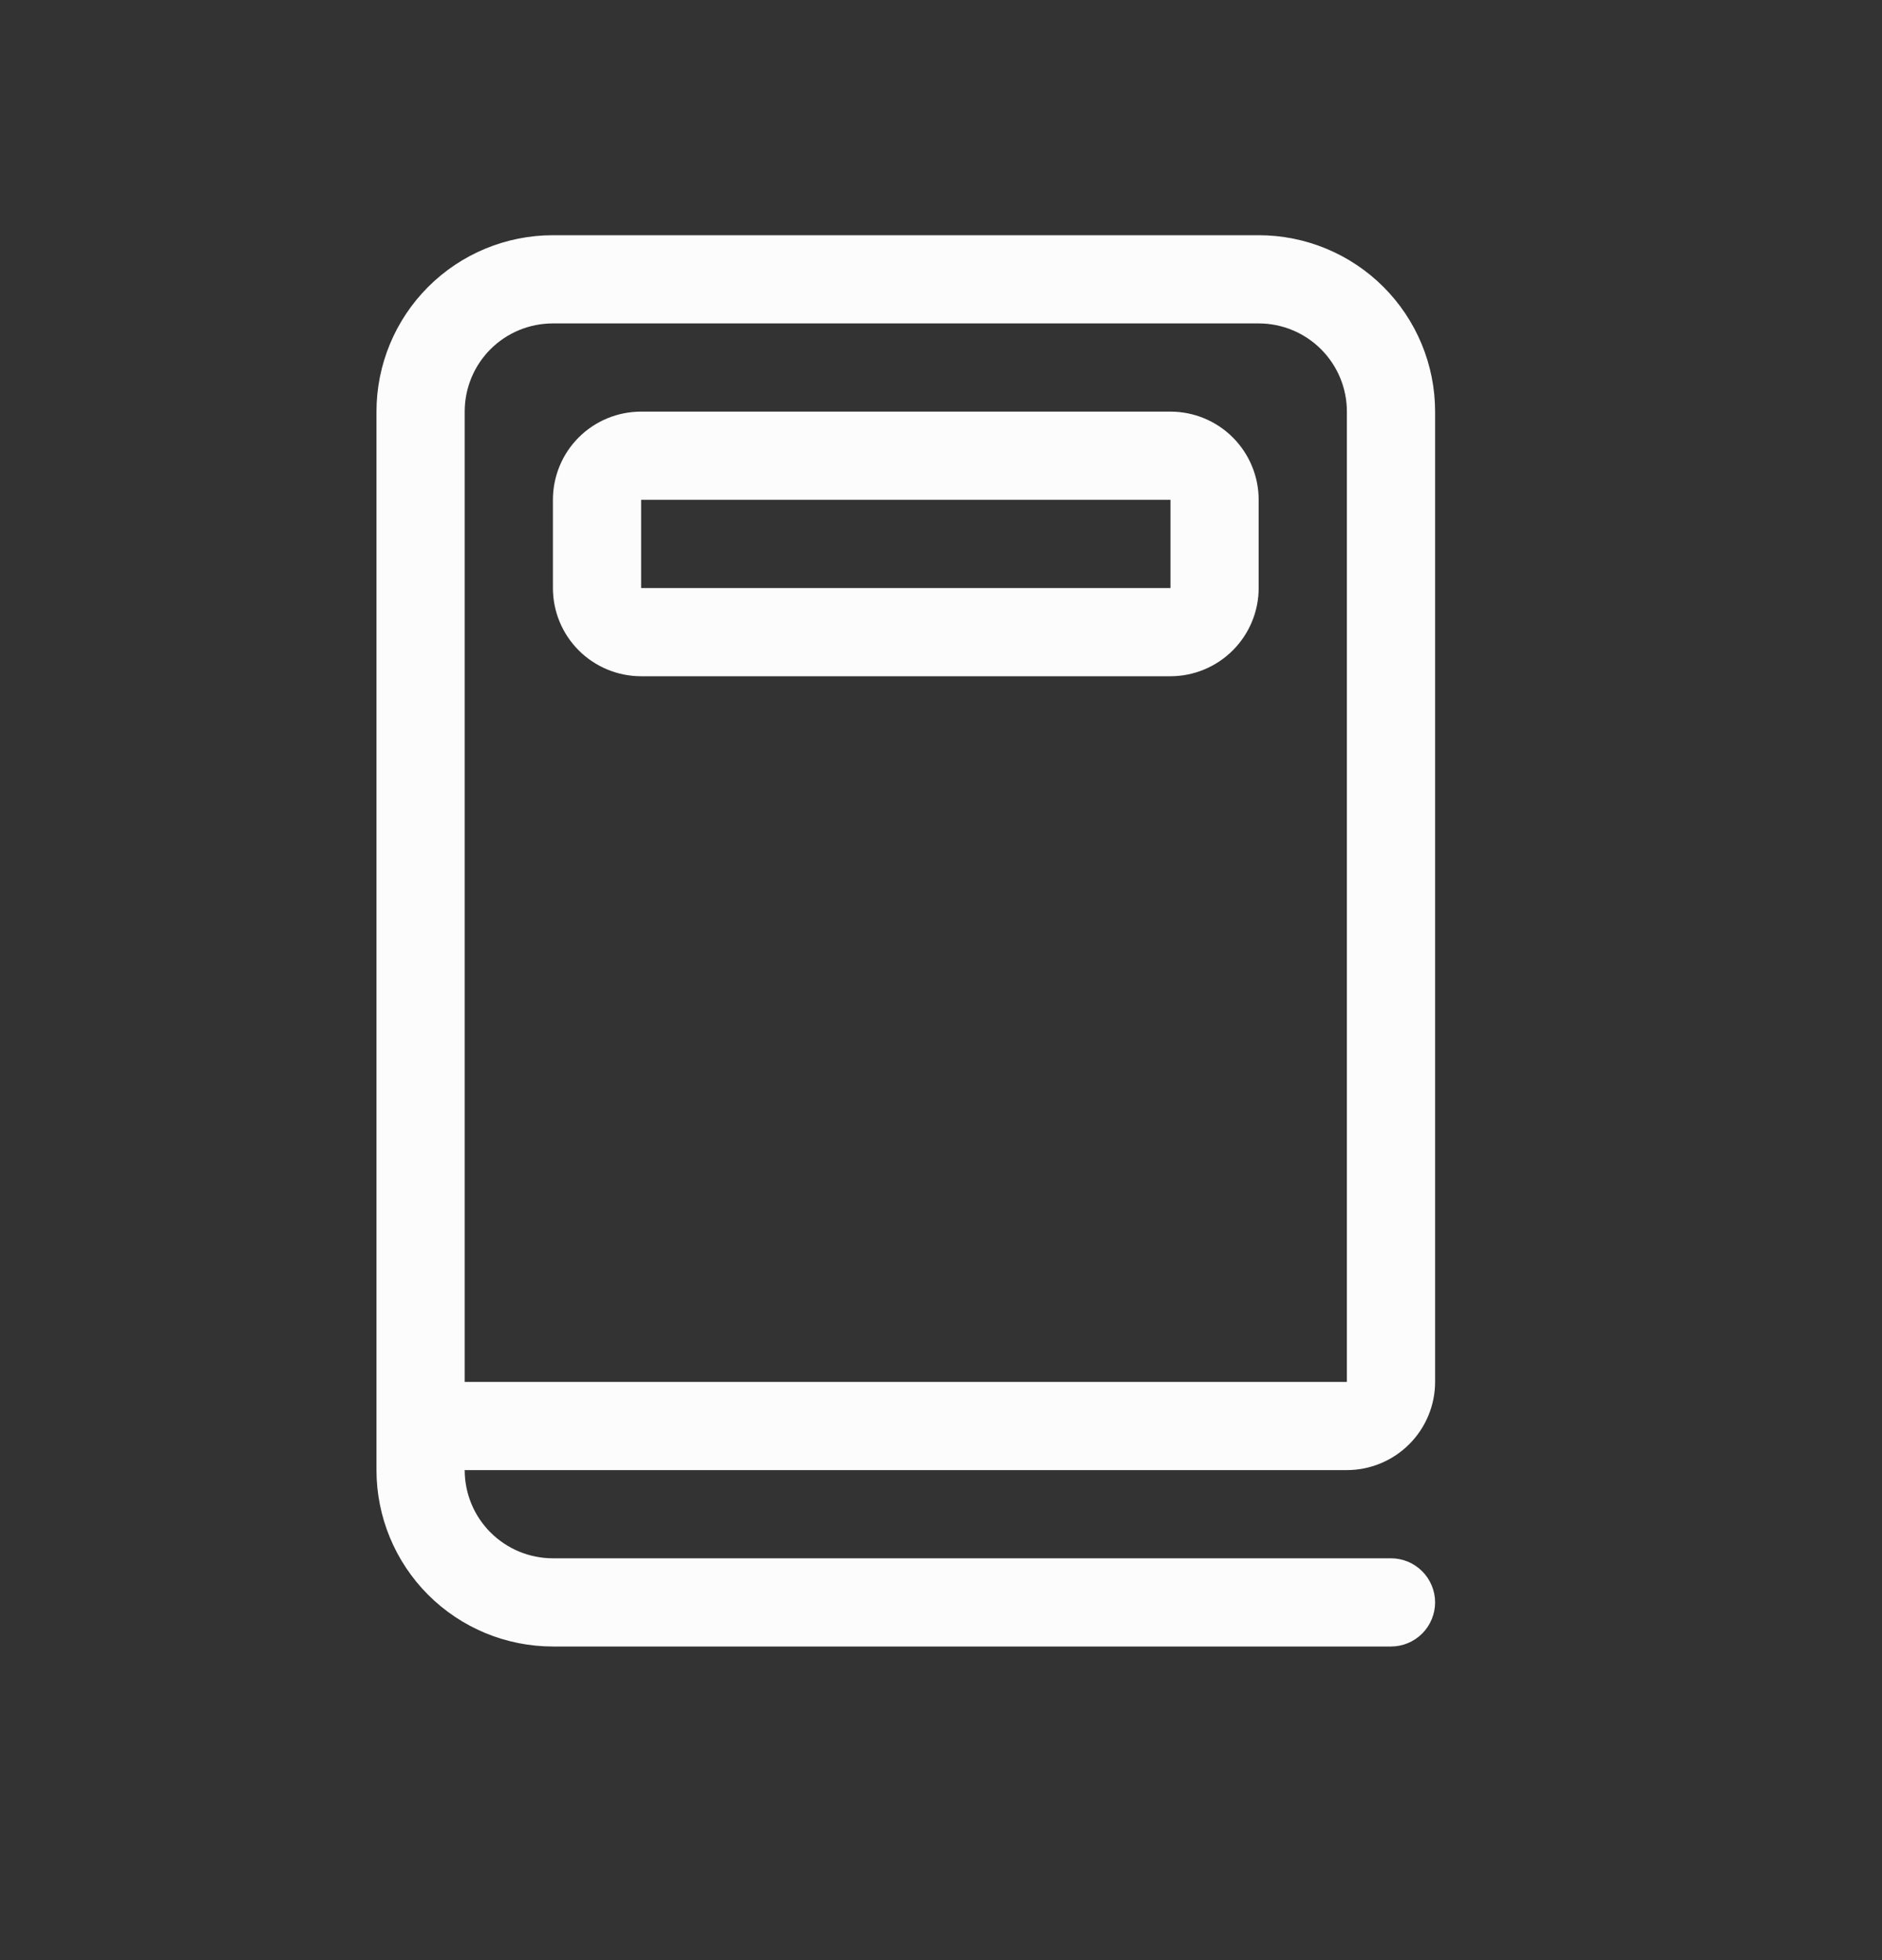 <svg width="24" height="25" viewBox="0 0 24 25" fill="none" xmlns="http://www.w3.org/2000/svg">
<rect x="0" y="0" width="24" height="25" fill="#333333" stroke="none"/>
<path d="M7.051 6.375C7.051 6.076 7.169 5.79 7.38 5.579C7.591 5.368 7.877 5.25 8.176 5.25H14.926C15.224 5.25 15.51 5.368 15.721 5.579C15.932 5.79 16.051 6.076 16.051 6.375V7.5C16.051 7.798 15.932 8.084 15.721 8.295C15.51 8.506 15.224 8.625 14.926 8.625H8.176C7.877 8.625 7.591 8.506 7.38 8.295C7.169 8.084 7.051 7.798 7.051 7.5V6.375ZM8.176 6.375V7.5H14.926V6.375H8.176ZM4.801 5.25V18.75C4.801 19.346 5.038 19.919 5.46 20.341C5.882 20.763 6.454 21 7.051 21H17.738C17.887 21 18.03 20.941 18.136 20.835C18.241 20.73 18.301 20.586 18.301 20.437C18.301 20.288 18.241 20.145 18.136 20.04C18.03 19.934 17.887 19.875 17.738 19.875H7.051C6.752 19.875 6.466 19.756 6.255 19.545C6.044 19.334 5.926 19.048 5.926 18.75H17.176C17.474 18.75 17.76 18.631 17.971 18.42C18.182 18.209 18.301 17.923 18.301 17.625V5.25C18.301 4.653 18.064 4.081 17.642 3.659C17.22 3.237 16.648 3 16.051 3H7.051C6.454 3 5.882 3.237 5.46 3.659C5.038 4.081 4.801 4.653 4.801 5.25ZM16.051 4.125C16.349 4.125 16.635 4.243 16.846 4.454C17.057 4.665 17.176 4.951 17.176 5.25V17.625H5.926V5.25C5.926 4.951 6.044 4.665 6.255 4.454C6.466 4.243 6.752 4.125 7.051 4.125H16.051Z" fill="#FCFCFD"/>
</svg>

